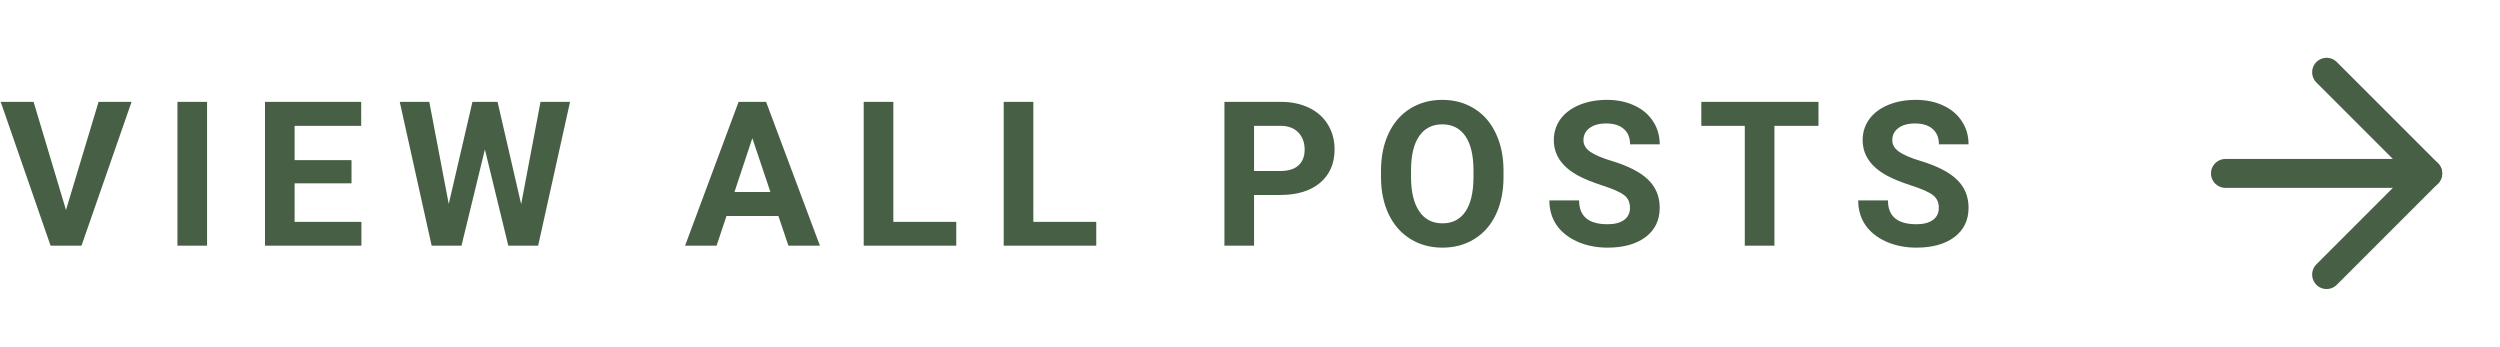 <svg width="173" height="24" viewBox="0 0 173 24" fill="none" xmlns="http://www.w3.org/2000/svg">
<path d="M4.566 14.532L6.822 7.047H9.105L5.64 17H3.5L0.048 7.047H2.324L4.566 14.532ZM14.329 17H12.279V7.047H14.329V17ZM24.325 12.687H20.387V15.352H25.009V17H18.337V7.047H24.995V8.708H20.387V11.08H24.325V12.687ZM36.064 14.129L37.404 7.047H39.447L37.239 17H35.175L33.555 10.342L31.935 17H29.87L27.662 7.047H29.706L31.053 14.115L32.694 7.047H34.43L36.064 14.129ZM53.867 14.949H50.272L49.588 17H47.407L51.112 7.047H53.013L56.738 17H54.558L53.867 14.949ZM50.825 13.288H53.313L52.062 9.562L50.825 13.288ZM61.819 15.352H66.173V17H59.768V7.047H61.819V15.352ZM71.507 15.352H75.861V17H69.456V7.047H71.507V15.352ZM86.781 13.493V17H84.73V7.047H88.613C89.36 7.047 90.016 7.184 90.582 7.457C91.151 7.73 91.589 8.12 91.894 8.626C92.2 9.127 92.352 9.699 92.352 10.342C92.352 11.317 92.017 12.087 91.347 12.652C90.682 13.213 89.759 13.493 88.579 13.493H86.781ZM86.781 11.832H88.613C89.155 11.832 89.568 11.704 89.85 11.449C90.137 11.194 90.281 10.829 90.281 10.355C90.281 9.868 90.137 9.474 89.85 9.173C89.563 8.872 89.167 8.717 88.661 8.708H86.781V11.832ZM104.043 12.249C104.043 13.229 103.87 14.088 103.523 14.826C103.177 15.565 102.68 16.134 102.033 16.535C101.391 16.936 100.652 17.137 99.818 17.137C98.993 17.137 98.257 16.939 97.61 16.542C96.963 16.145 96.462 15.58 96.106 14.847C95.751 14.108 95.571 13.261 95.566 12.304V11.812C95.566 10.832 95.742 9.97 96.093 9.228C96.448 8.48 96.947 7.908 97.59 7.512C98.237 7.111 98.975 6.91 99.805 6.91C100.634 6.91 101.37 7.111 102.013 7.512C102.66 7.908 103.159 8.48 103.51 9.228C103.865 9.97 104.043 10.829 104.043 11.805V12.249ZM101.965 11.798C101.965 10.754 101.778 9.961 101.404 9.419C101.031 8.877 100.497 8.605 99.805 8.605C99.117 8.605 98.586 8.874 98.212 9.412C97.838 9.945 97.649 10.729 97.644 11.764V12.249C97.644 13.265 97.831 14.054 98.205 14.614C98.579 15.175 99.117 15.455 99.818 15.455C100.507 15.455 101.035 15.186 101.404 14.648C101.773 14.106 101.96 13.318 101.965 12.283V11.798ZM112.794 14.389C112.794 14.001 112.658 13.705 112.384 13.5C112.111 13.29 111.619 13.072 110.908 12.844C110.197 12.611 109.634 12.383 109.219 12.16C108.089 11.55 107.524 10.727 107.524 9.692C107.524 9.155 107.674 8.676 107.975 8.257C108.28 7.833 108.716 7.503 109.281 7.266C109.85 7.029 110.488 6.91 111.195 6.91C111.906 6.91 112.539 7.04 113.095 7.3C113.651 7.555 114.082 7.917 114.387 8.387C114.697 8.856 114.852 9.389 114.852 9.986H112.801C112.801 9.531 112.658 9.177 112.371 8.927C112.083 8.672 111.68 8.544 111.161 8.544C110.659 8.544 110.27 8.651 109.992 8.865C109.714 9.075 109.575 9.353 109.575 9.699C109.575 10.023 109.736 10.294 110.06 10.513C110.388 10.731 110.869 10.937 111.502 11.128C112.669 11.479 113.519 11.914 114.052 12.434C114.585 12.953 114.852 13.6 114.852 14.375C114.852 15.236 114.526 15.913 113.874 16.405C113.223 16.893 112.345 17.137 111.243 17.137C110.477 17.137 109.78 16.998 109.151 16.72C108.522 16.437 108.041 16.052 107.708 15.565C107.38 15.077 107.216 14.512 107.216 13.869H109.274C109.274 14.967 109.93 15.517 111.243 15.517C111.73 15.517 112.111 15.419 112.384 15.223C112.658 15.022 112.794 14.744 112.794 14.389ZM125.839 8.708H122.79V17H120.739V8.708H117.731V7.047H125.839V8.708ZM134.166 14.389C134.166 14.001 134.029 13.705 133.756 13.5C133.483 13.29 132.99 13.072 132.279 12.844C131.569 12.611 131.006 12.383 130.591 12.16C129.461 11.55 128.896 10.727 128.896 9.692C128.896 9.155 129.046 8.676 129.347 8.257C129.652 7.833 130.087 7.503 130.653 7.266C131.222 7.029 131.86 6.91 132.567 6.91C133.278 6.91 133.911 7.04 134.467 7.3C135.023 7.555 135.454 7.917 135.759 8.387C136.069 8.856 136.224 9.389 136.224 9.986H134.173C134.173 9.531 134.029 9.177 133.742 8.927C133.455 8.672 133.052 8.544 132.532 8.544C132.031 8.544 131.641 8.651 131.363 8.865C131.085 9.075 130.946 9.353 130.946 9.699C130.946 10.023 131.108 10.294 131.432 10.513C131.76 10.731 132.241 10.937 132.874 11.128C134.041 11.479 134.891 11.914 135.424 12.434C135.957 12.953 136.224 13.6 136.224 14.375C136.224 15.236 135.898 15.913 135.246 16.405C134.595 16.893 133.717 17.137 132.614 17.137C131.849 17.137 131.152 16.998 130.523 16.72C129.894 16.437 129.413 16.052 129.08 15.565C128.752 15.077 128.588 14.512 128.588 13.869H130.646C130.646 14.967 131.302 15.517 132.614 15.517C133.102 15.517 133.483 15.419 133.756 15.223C134.029 15.022 134.166 14.744 134.166 14.389Z" fill="#475F45"/>
<path d="M154 12H168" stroke="#475F45" stroke-width="2" stroke-linecap="round" stroke-linejoin="round"/>
<path d="M161 5L168 12L161 19" stroke="#475F45" stroke-width="2" stroke-linecap="round" stroke-linejoin="round"/>
</svg>
